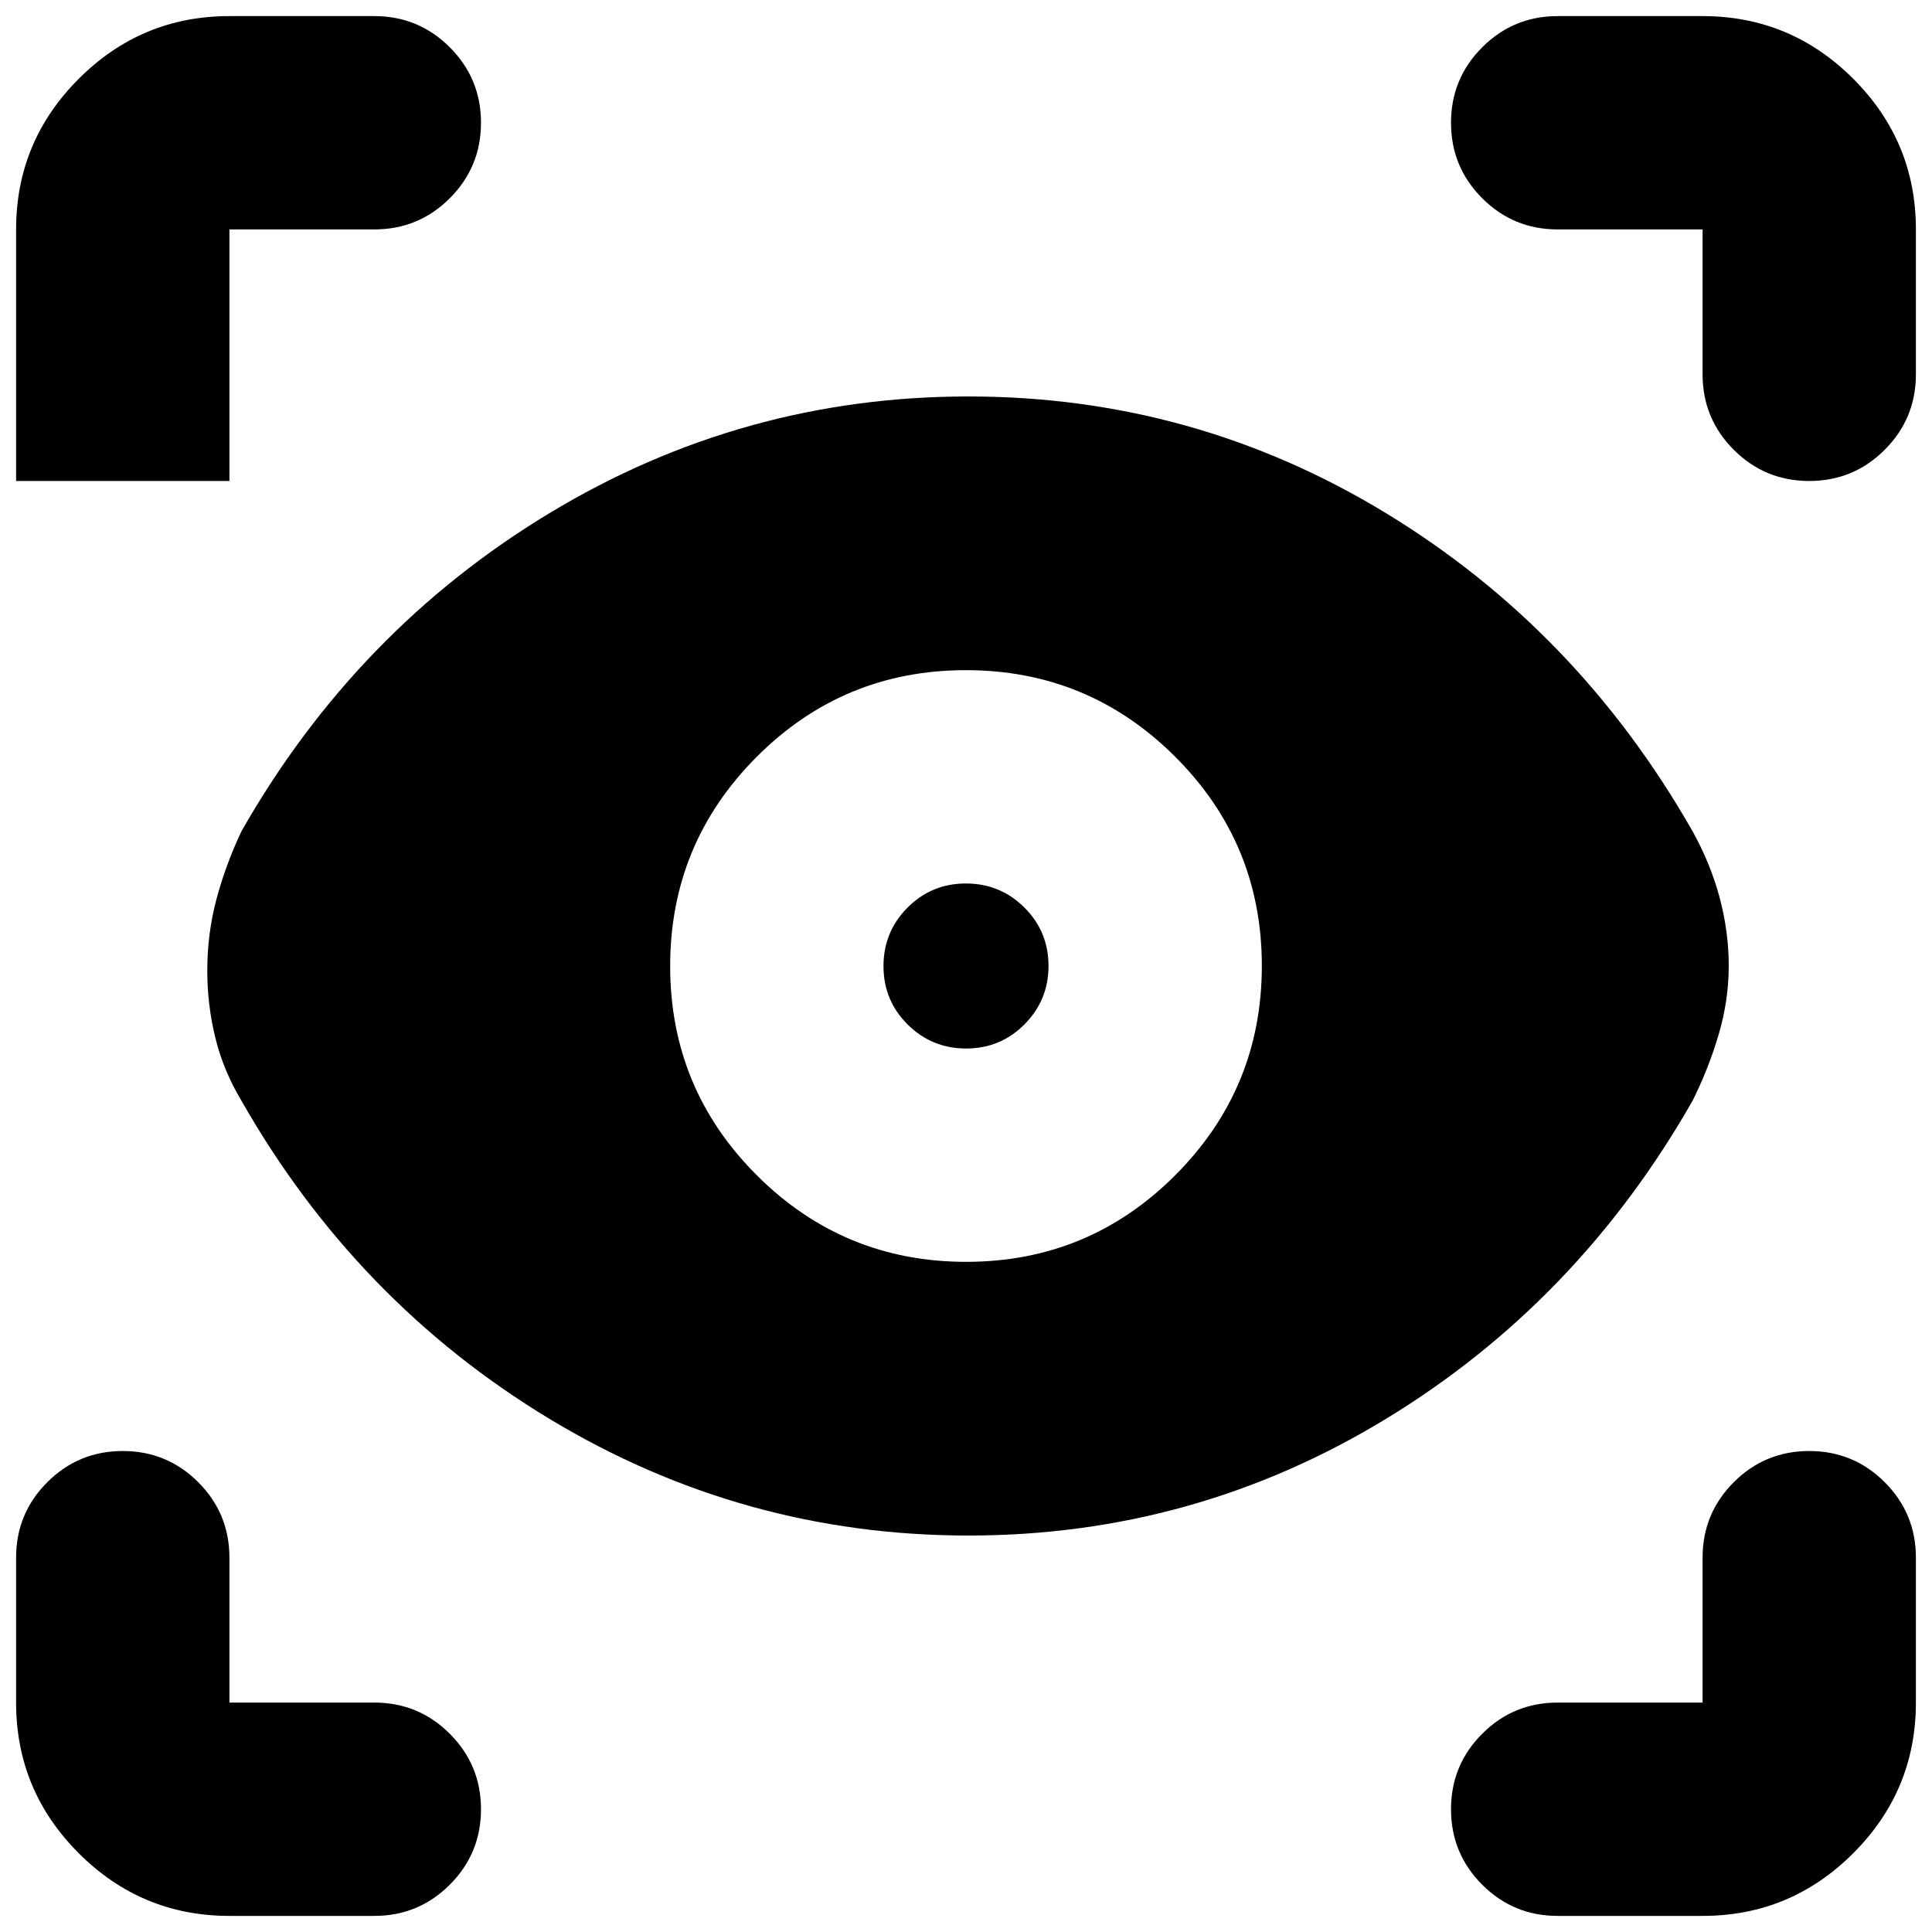 <svg xmlns="http://www.w3.org/2000/svg" height="24" viewBox="0 -960 960 960" width="24"><path d="M114-8Q70.275-8 39.138-39.138 8-70.275 8-114v-72q0-22 15.5-37.5T61-239q22 0 37.5 15.5T114-186v72h72q22 0 37.5 15.5T239-61q0 22-15.5 37.5T186-8h-72Zm732 0h-72q-22 0-37.5-15.5T721-61q0-22 15.5-37.5T774-114h72v-72q0-22 15.5-37.5T899-239q22 0 37.5 15.5T952-186v72q0 43.725-31.138 74.862Q889.725-8 846-8ZM481.219-197Q369-197 273-255T120-413q-9-15-13-31.346t-4-33.346Q103-496 107.5-513t12.5-34q57-100 153-158t208.219-58q112.22 0 207.5 58Q784-647 841-547q9 16.216 13.5 33.108Q859-497 859-480q0 17-5 34t-13 33q-57 100-152.281 158-95.28 58-207.5 58Zm-1.148-136Q541-333 584-376.071q43-43.07 43-104Q627-541 583.929-584q-43.07-43-104-43Q419-627 376-583.929q-43 43.07-43 104Q333-419 376.071-376q43.07 43 104 43Zm-.012-106Q463-439 451-450.941t-12-29Q439-497 450.941-509t29-12Q497-521 509-509.059t12 29Q521-463 509.059-451t-29 12ZM186-846h-72v125H8v-125q0-43.725 31.138-74.862Q70.275-952 114-952h72q22 0 37.5 15.5T239-899q0 22-15.5 37.5T186-846Zm766 0v72q0 22-15.5 37.5T899-721q-22 0-37.5-15.5T846-774v-72h-72q-22 0-37.5-15.5T721-899q0-22 15.5-37.5T774-952h72q43.725 0 74.862 31.138Q952-889.725 952-846Z"/></svg>